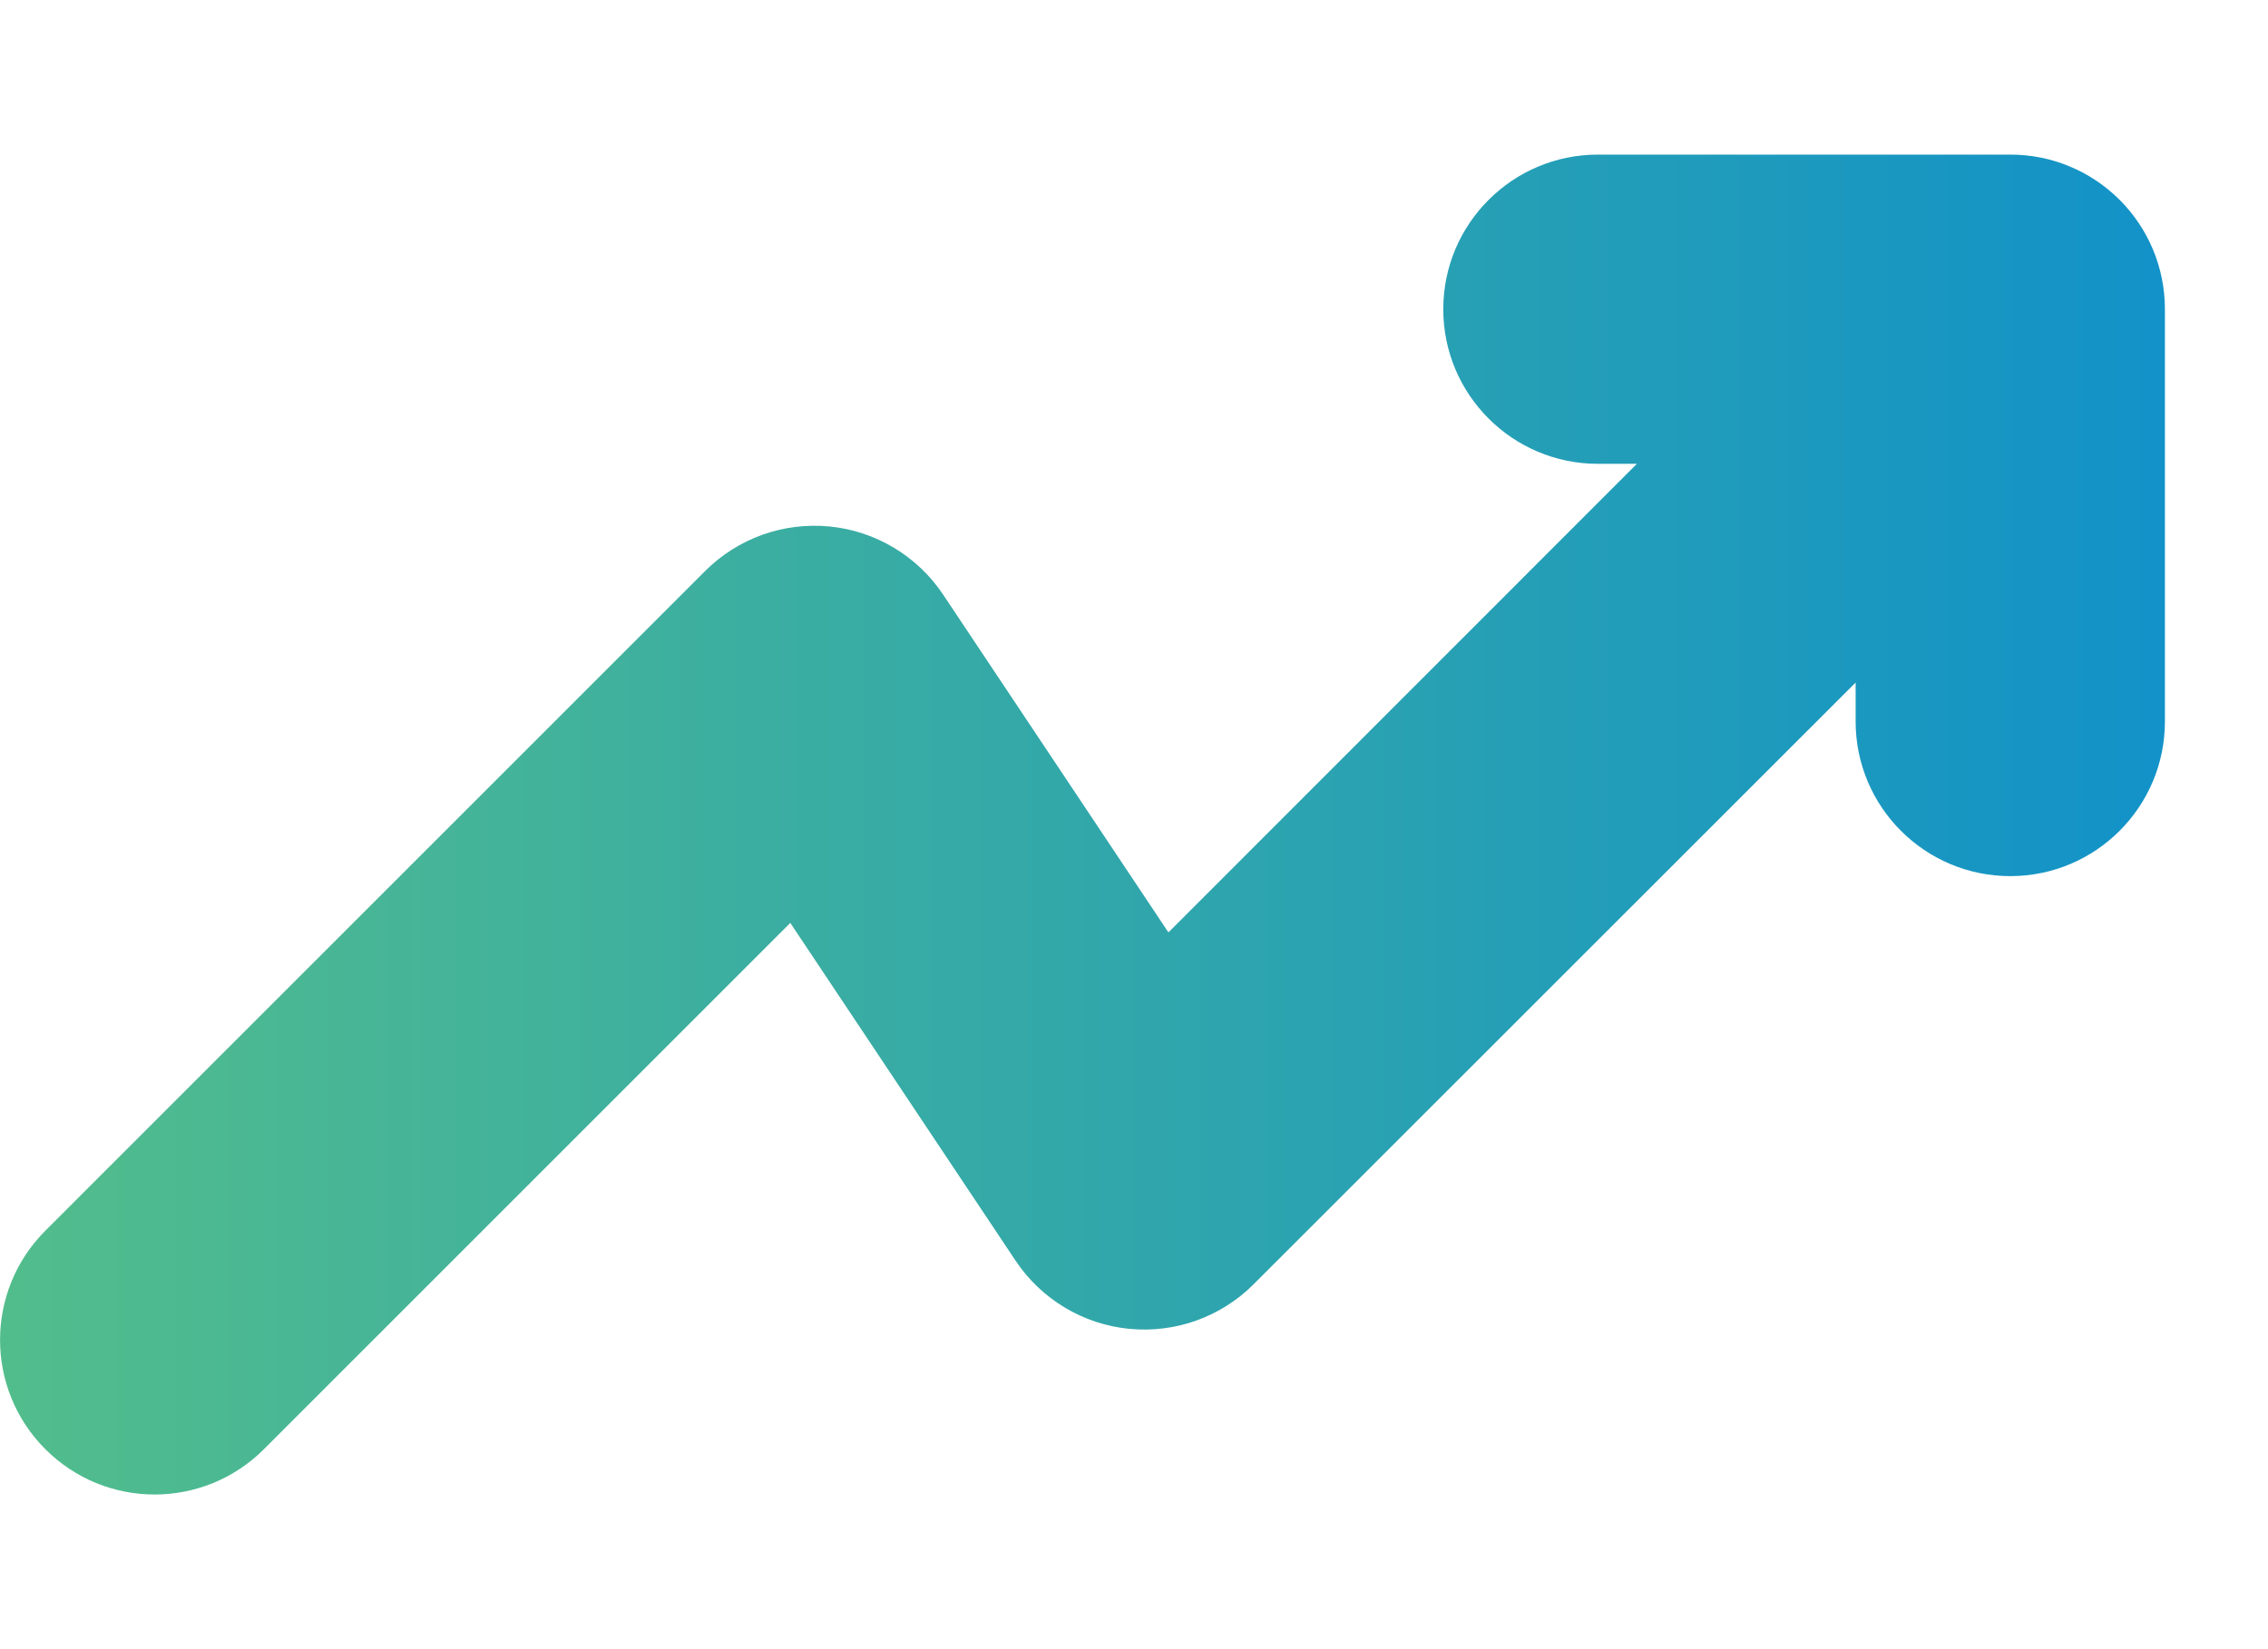 <svg width="11" height="8" viewBox="0 0 11 8" fill="none" xmlns="http://www.w3.org/2000/svg">
<path fill-rule="evenodd" clip-rule="evenodd" d="M9.75 0.75H7.75C7.336 0.75 7 1.086 7 1.5C7 1.914 7.336 2.25 7.75 2.25H7.939L5.667 4.523L4.574 2.884C4.449 2.697 4.247 2.576 4.024 2.554C3.8 2.532 3.579 2.611 3.42 2.77L0.22 5.97C-0.073 6.263 -0.073 6.737 0.22 7.03C0.513 7.323 0.987 7.323 1.28 7.03L3.833 4.477L4.926 6.116C5.051 6.303 5.253 6.424 5.476 6.446C5.7 6.468 5.921 6.389 6.08 6.23L9 3.311V3.5C9 3.914 9.336 4.25 9.75 4.25C10.164 4.25 10.5 3.914 10.5 3.5V1.5C10.5 1.294 10.417 1.107 10.282 0.971C10.281 0.971 10.281 0.97 10.28 0.97C10.28 0.969 10.279 0.969 10.279 0.968C10.207 0.897 10.125 0.843 10.037 0.807C9.949 0.77 9.852 0.75 9.75 0.75Z" fill="url(#paint0_linear_196_244)"/>
<defs>
<linearGradient id="paint0_linear_196_244" x1="10.5" y1="3.934" x2="-2.36033e-07" y2="3.934" gradientUnits="userSpaceOnUse">
<stop stop-color="#1292C8"/>
<stop offset="1" stop-color="#52BD8C"/>
</linearGradient>
</defs>
</svg>
